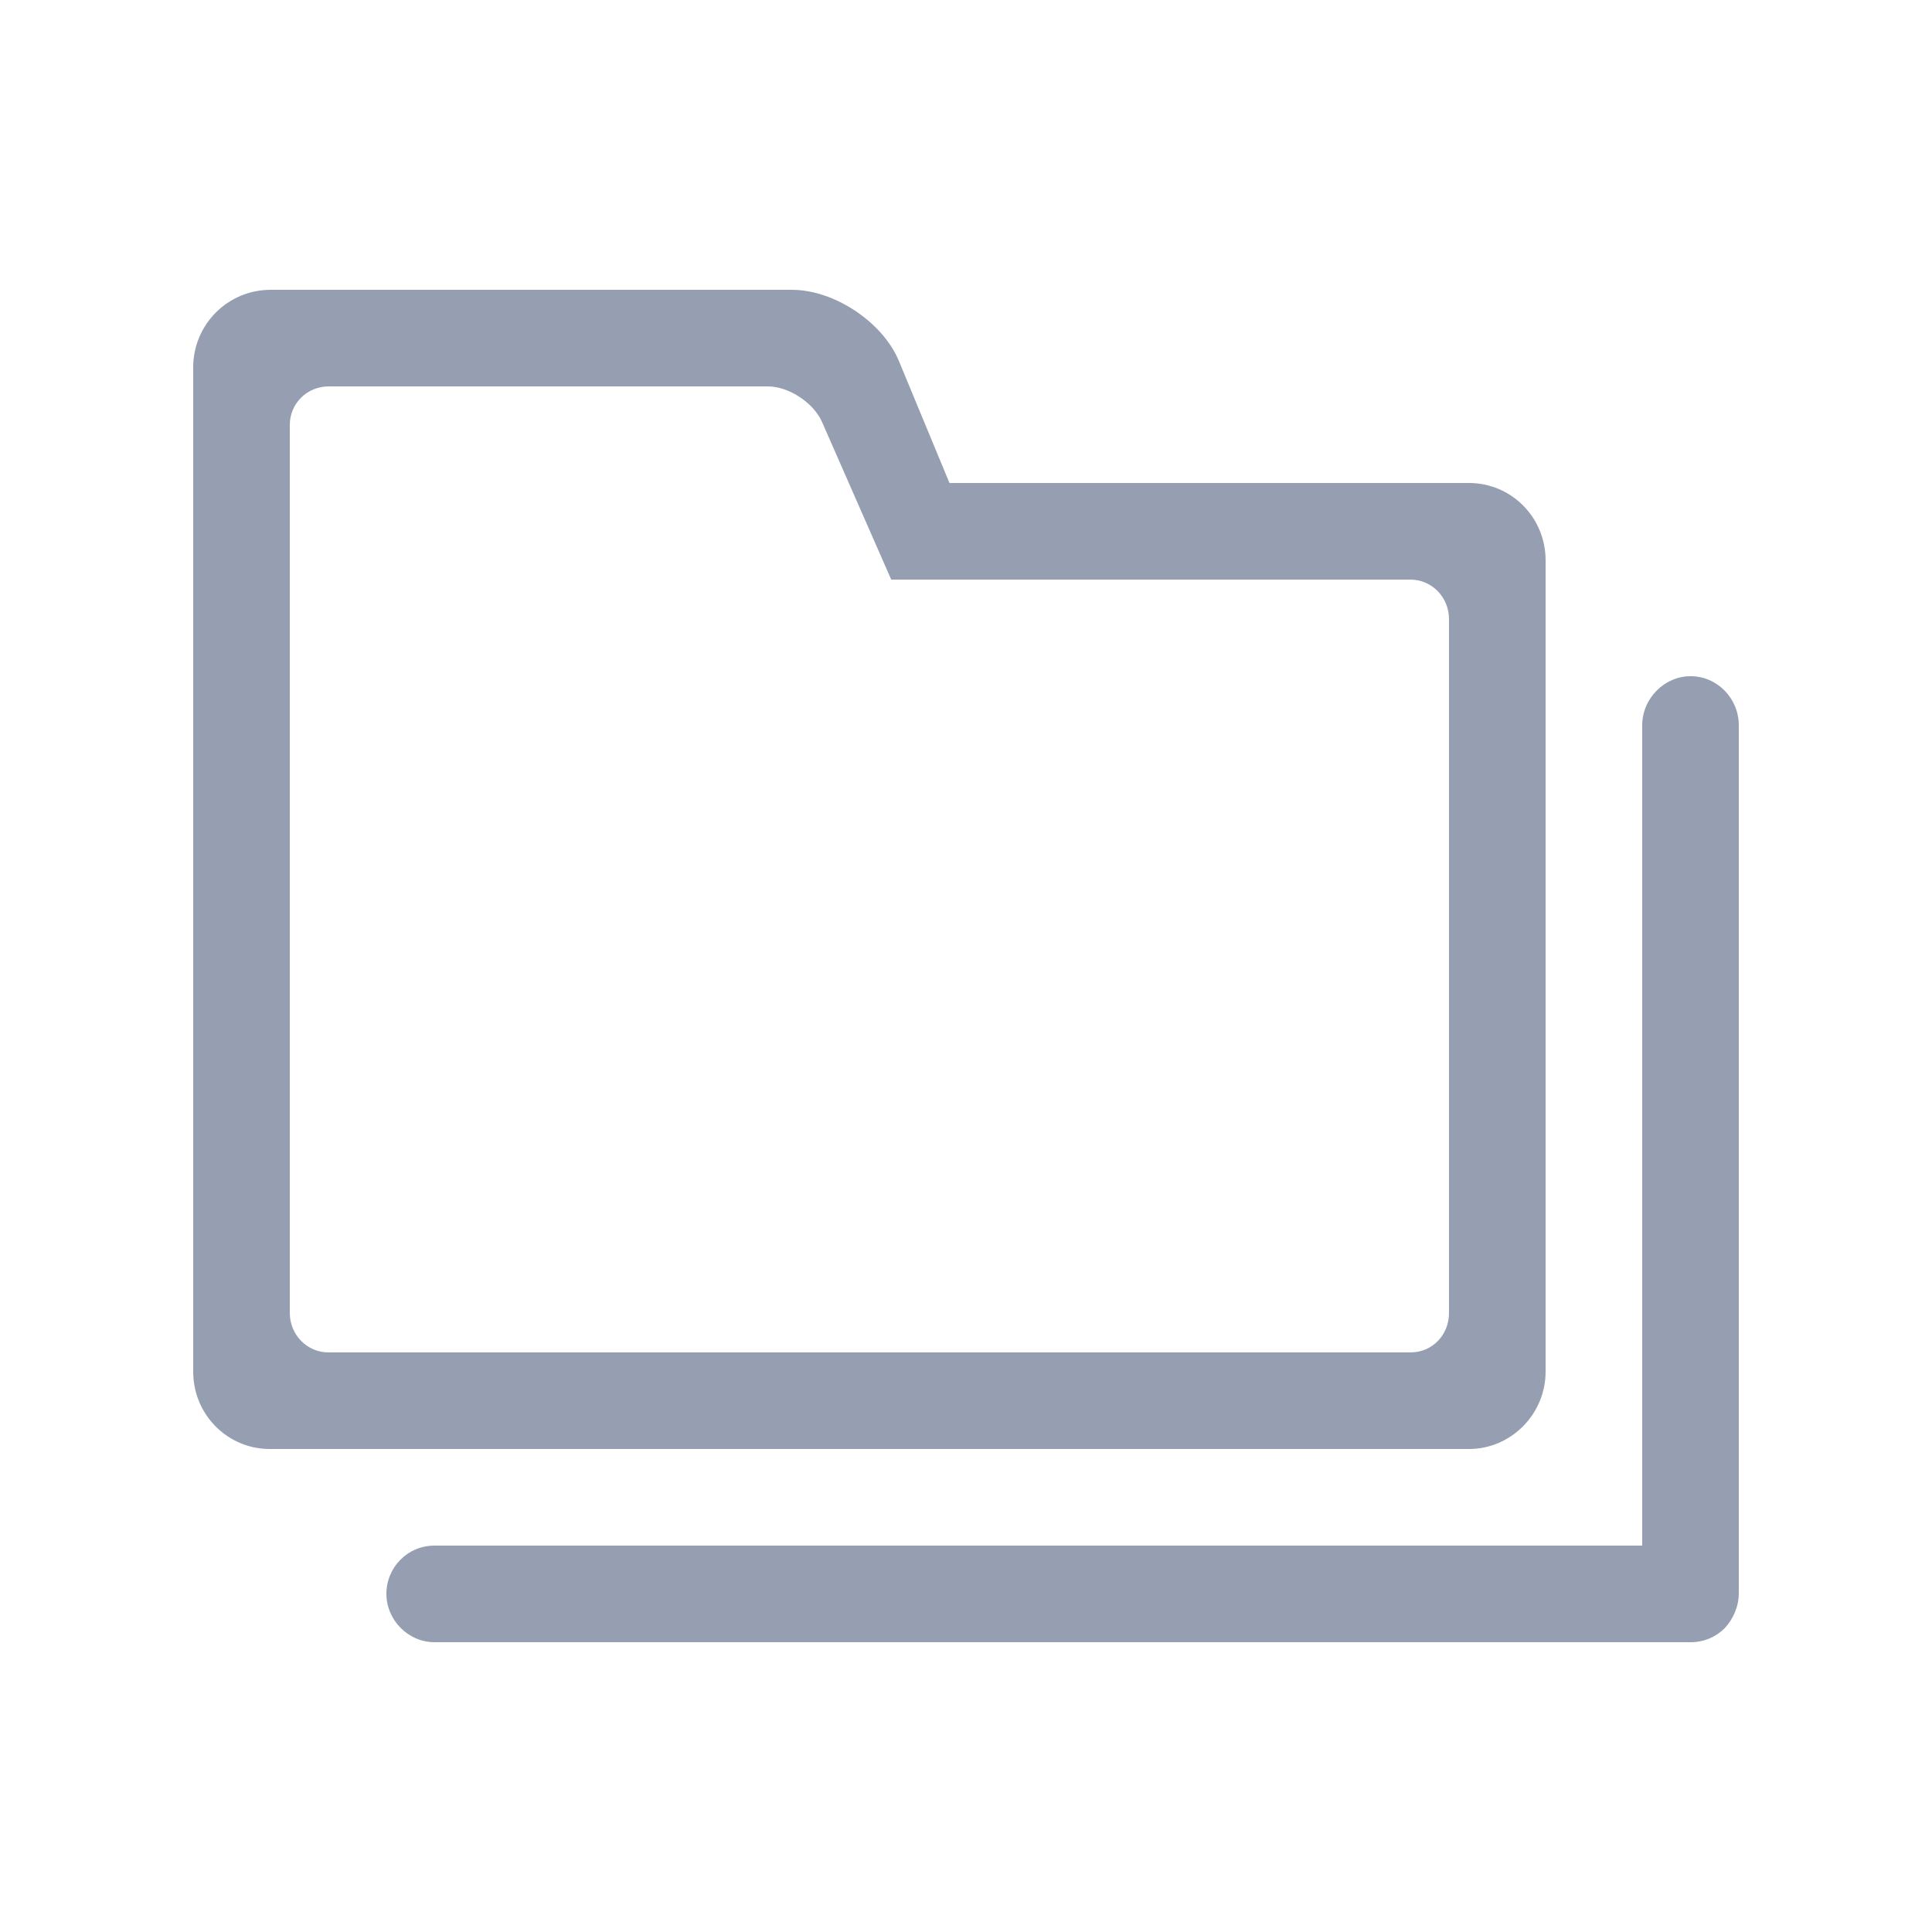 <?xml version="1.0" encoding="UTF-8" standalone="no"?>
<svg width="20px" height="20px" viewBox="0 0 20 20" version="1.1" xmlns="http://www.w3.org/2000/svg" xmlns:xlink="http://www.w3.org/1999/xlink" xmlns:sketch="http://www.bohemiancoding.com/sketch/ns">
    <!-- Generator: Sketch 3.3.3 (12072) - http://www.bohemiancoding.com/sketch -->
    <title>全部文件</title>
    <desc>Created with Sketch.</desc>
    <defs></defs>
    <g id="v2" stroke="none" stroke-width="1" fill="none" fill-rule="evenodd" sketch:type="MSPage">
        <g id="协作icons" sketch:type="MSArtboardGroup" transform="translate(-70, -370)" fill="#959FB1">
            <g id="文件树" sketch:type="MSLayerGroup" transform="translate(41, 340)">
                <path d="M46,46 L33.498,46 C33.22,46 33,46.224 33,46.5 C33,46.768 33.223,47 33.498,47 L46.502,47 C46.641,47 46.765,46.944 46.855,46.854 C46.941,46.761 47,46.632 47,46.49 L47,37.51 C47,37.228 46.776,37 46.5,37 C46.232,37 46,37.228 46,37.51 L46,46 Z M38.226,36 L37.51,34.369 C37.424,34.172 37.169,34 36.947,34 L32.402,34 C32.178,34 32,34.178 32,34.398 L32,37 L32,43.592 C32,43.818 32.179,44 32.399,44 L43.601,44 C43.83,44 44,43.817 44,43.592 L44,36.408 C44,36.182 43.821,36 43.601,36 L38.226,36 L38.226,36 Z M38.829,35 L38.305,33.736 C38.14,33.338 37.64,33 37.197,33 L31.803,33 C31.357,33 31,33.36 31,33.803 L31,37.901 L31,44.199 C31,44.644 31.355,45 31.793,45 L44.207,45 C44.64,45 45,44.641 45,44.199 L45,35.801 C45,35.356 44.645,35 44.207,35 L38.829,35 L38.829,35 Z" id="Rectangle-388" sketch:type="MSShapeGroup"></path>
            </g>
        </g>
    </g>
</svg>